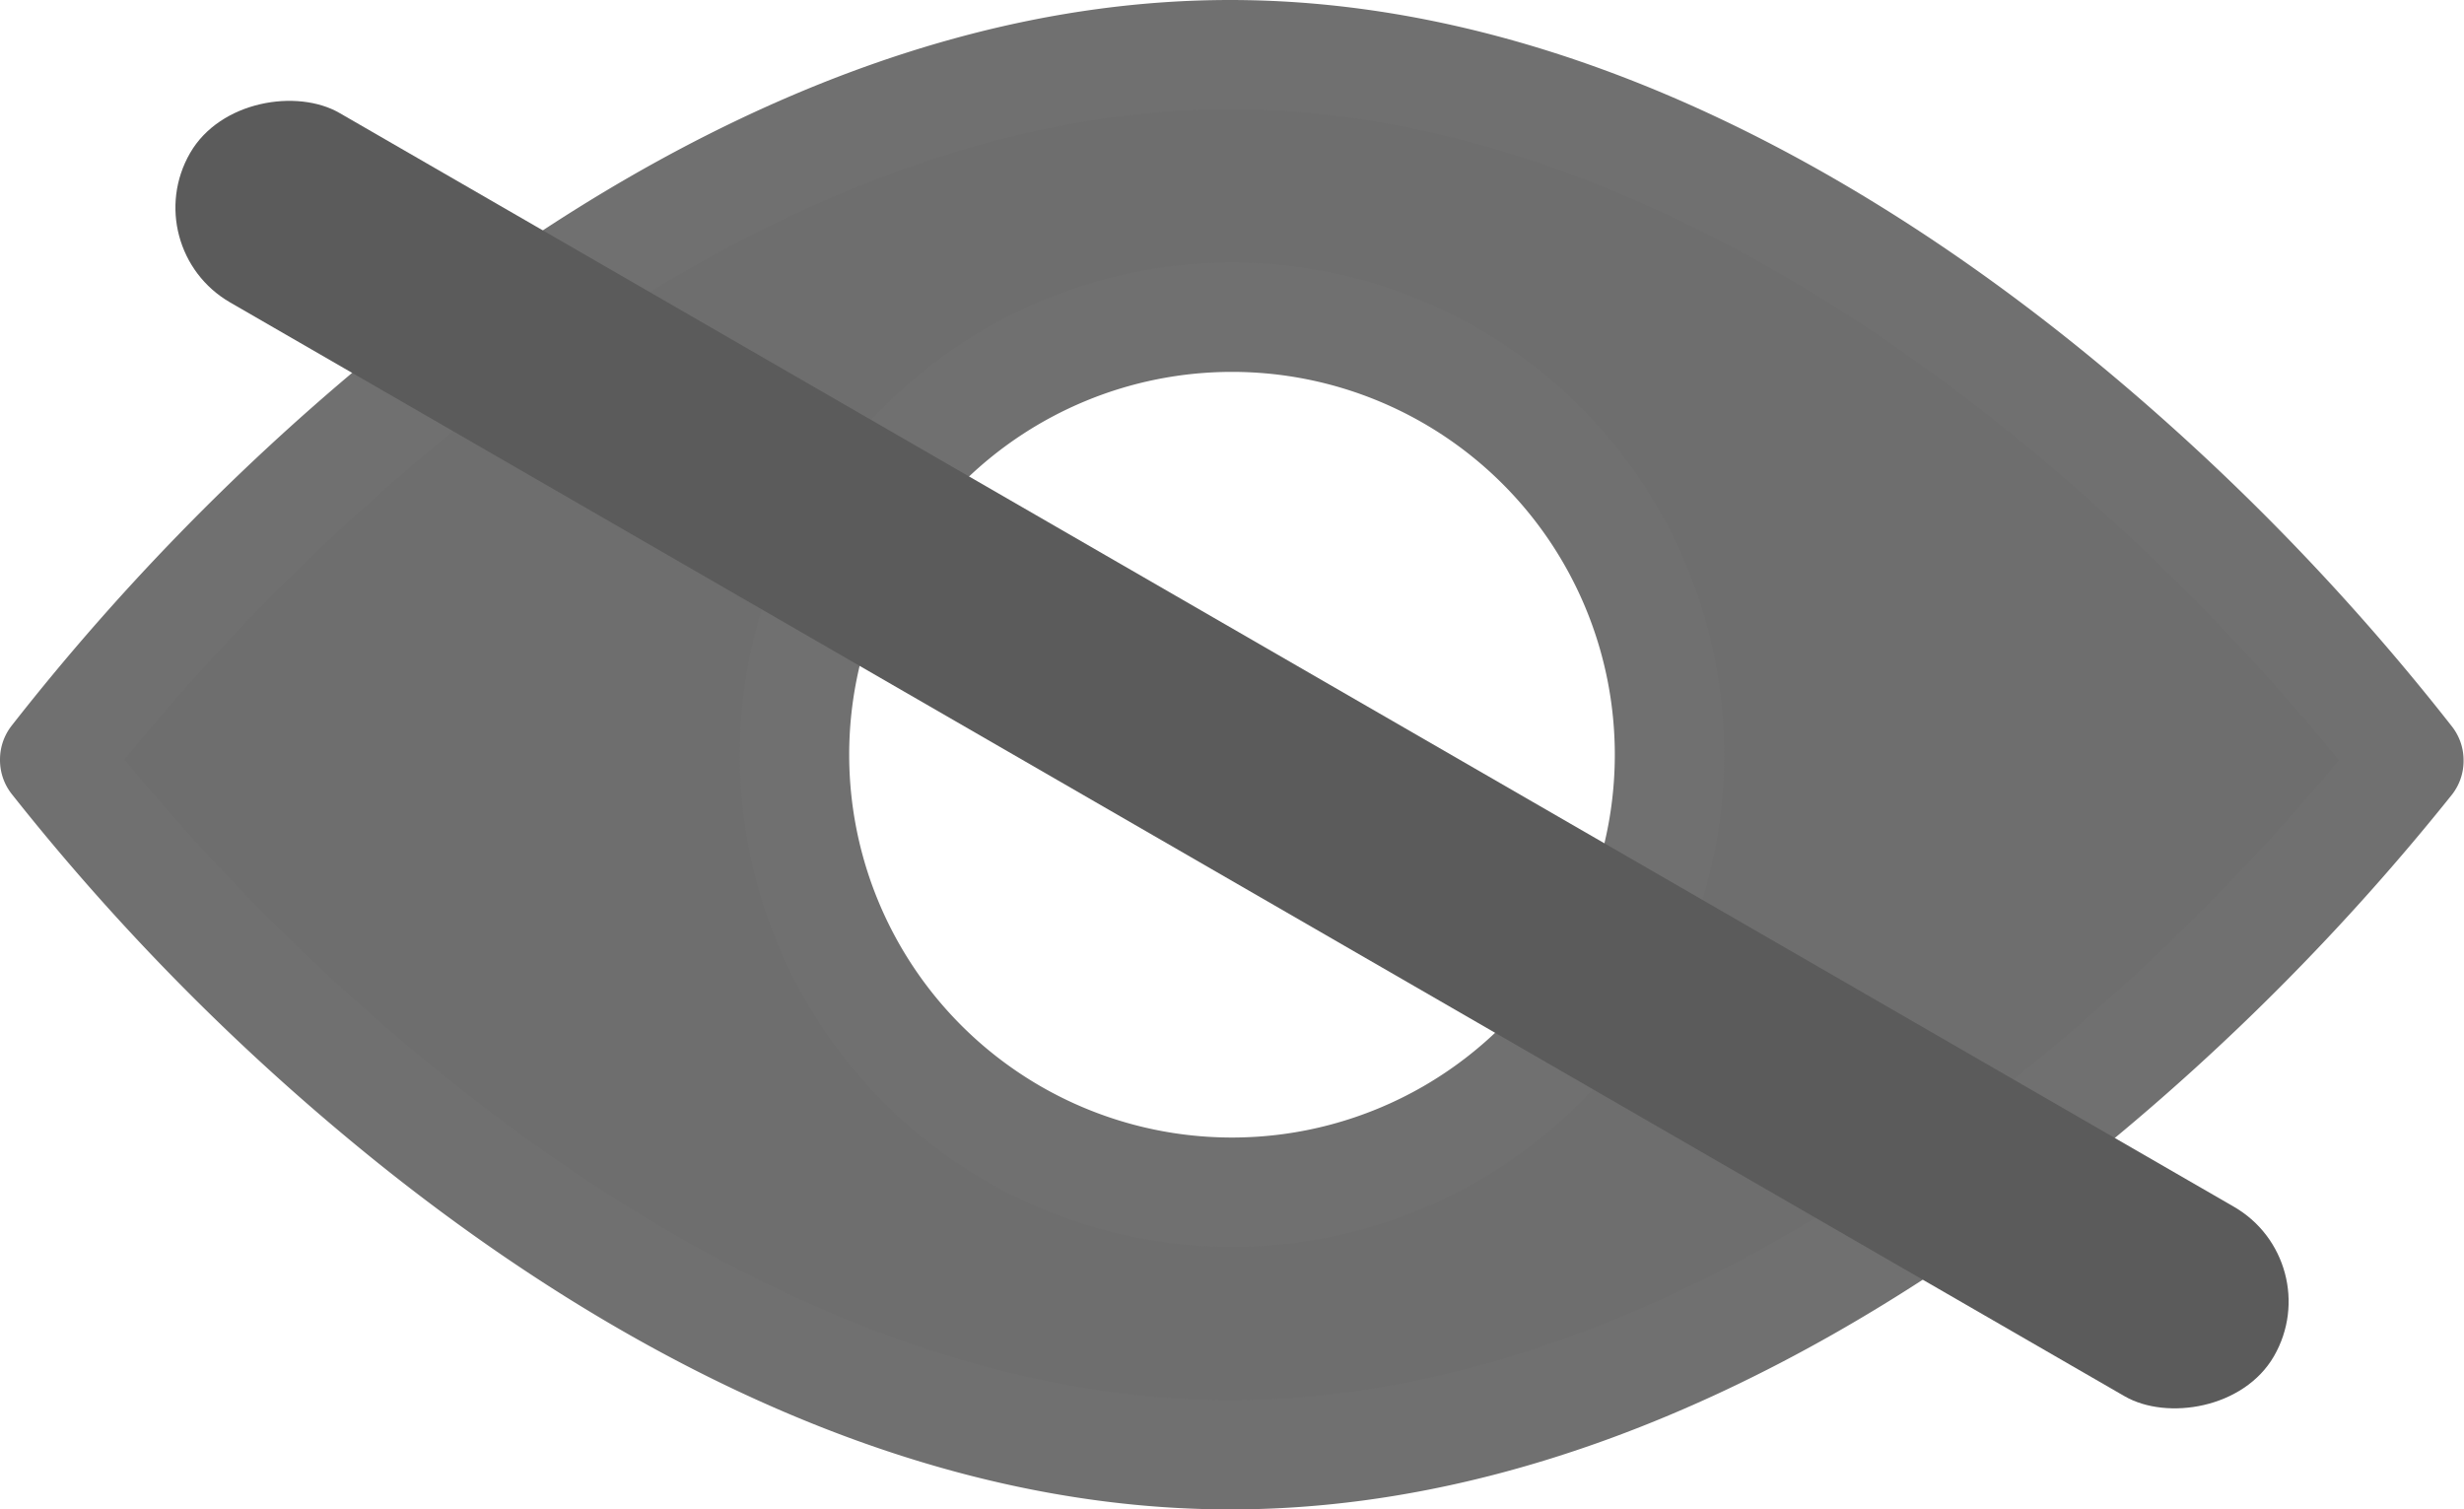 <svg xmlns="http://www.w3.org/2000/svg" width="22.528" height="13.798" viewBox="0 0 22.528 13.798">
  <g id="Group_51" data-name="Group 51" transform="translate(-12.736 -17.101)">
    <path id="Exclusion_4" data-name="Exclusion 4" d="M-874.25-1136.2c-3.1,0-5.857-1.726-7.625-3.174A20.762,20.762,0,0,1-885-1142.55l0-.007a21.219,21.219,0,0,1,3.121-3.218c1.768-1.471,4.525-3.225,7.625-3.225s5.865,1.754,7.639,3.225a21.1,21.1,0,0,1,3.139,3.225l0,.007a21.171,21.171,0,0,1-3.135,3.167C-868.385-1137.928-871.15-1136.2-874.25-1136.2Zm.014-10.4a4,4,0,0,0-4,4,4,4,0,0,0,4,4,4,4,0,0,0,4-4A4,4,0,0,0-874.236-1146.6Z" transform="translate(898.236 1166.601)" fill="#6e6e6e" stroke="#707070" stroke-linecap="round" stroke-linejoin="round" stroke-width="1"/>
    <rect id="Rectangle_56" data-name="Rectangle 56" width="2" height="22" rx="1" transform="translate(13.974 19.366) rotate(-60)" fill="#5b5b5b"/>
  </g>
</svg>
